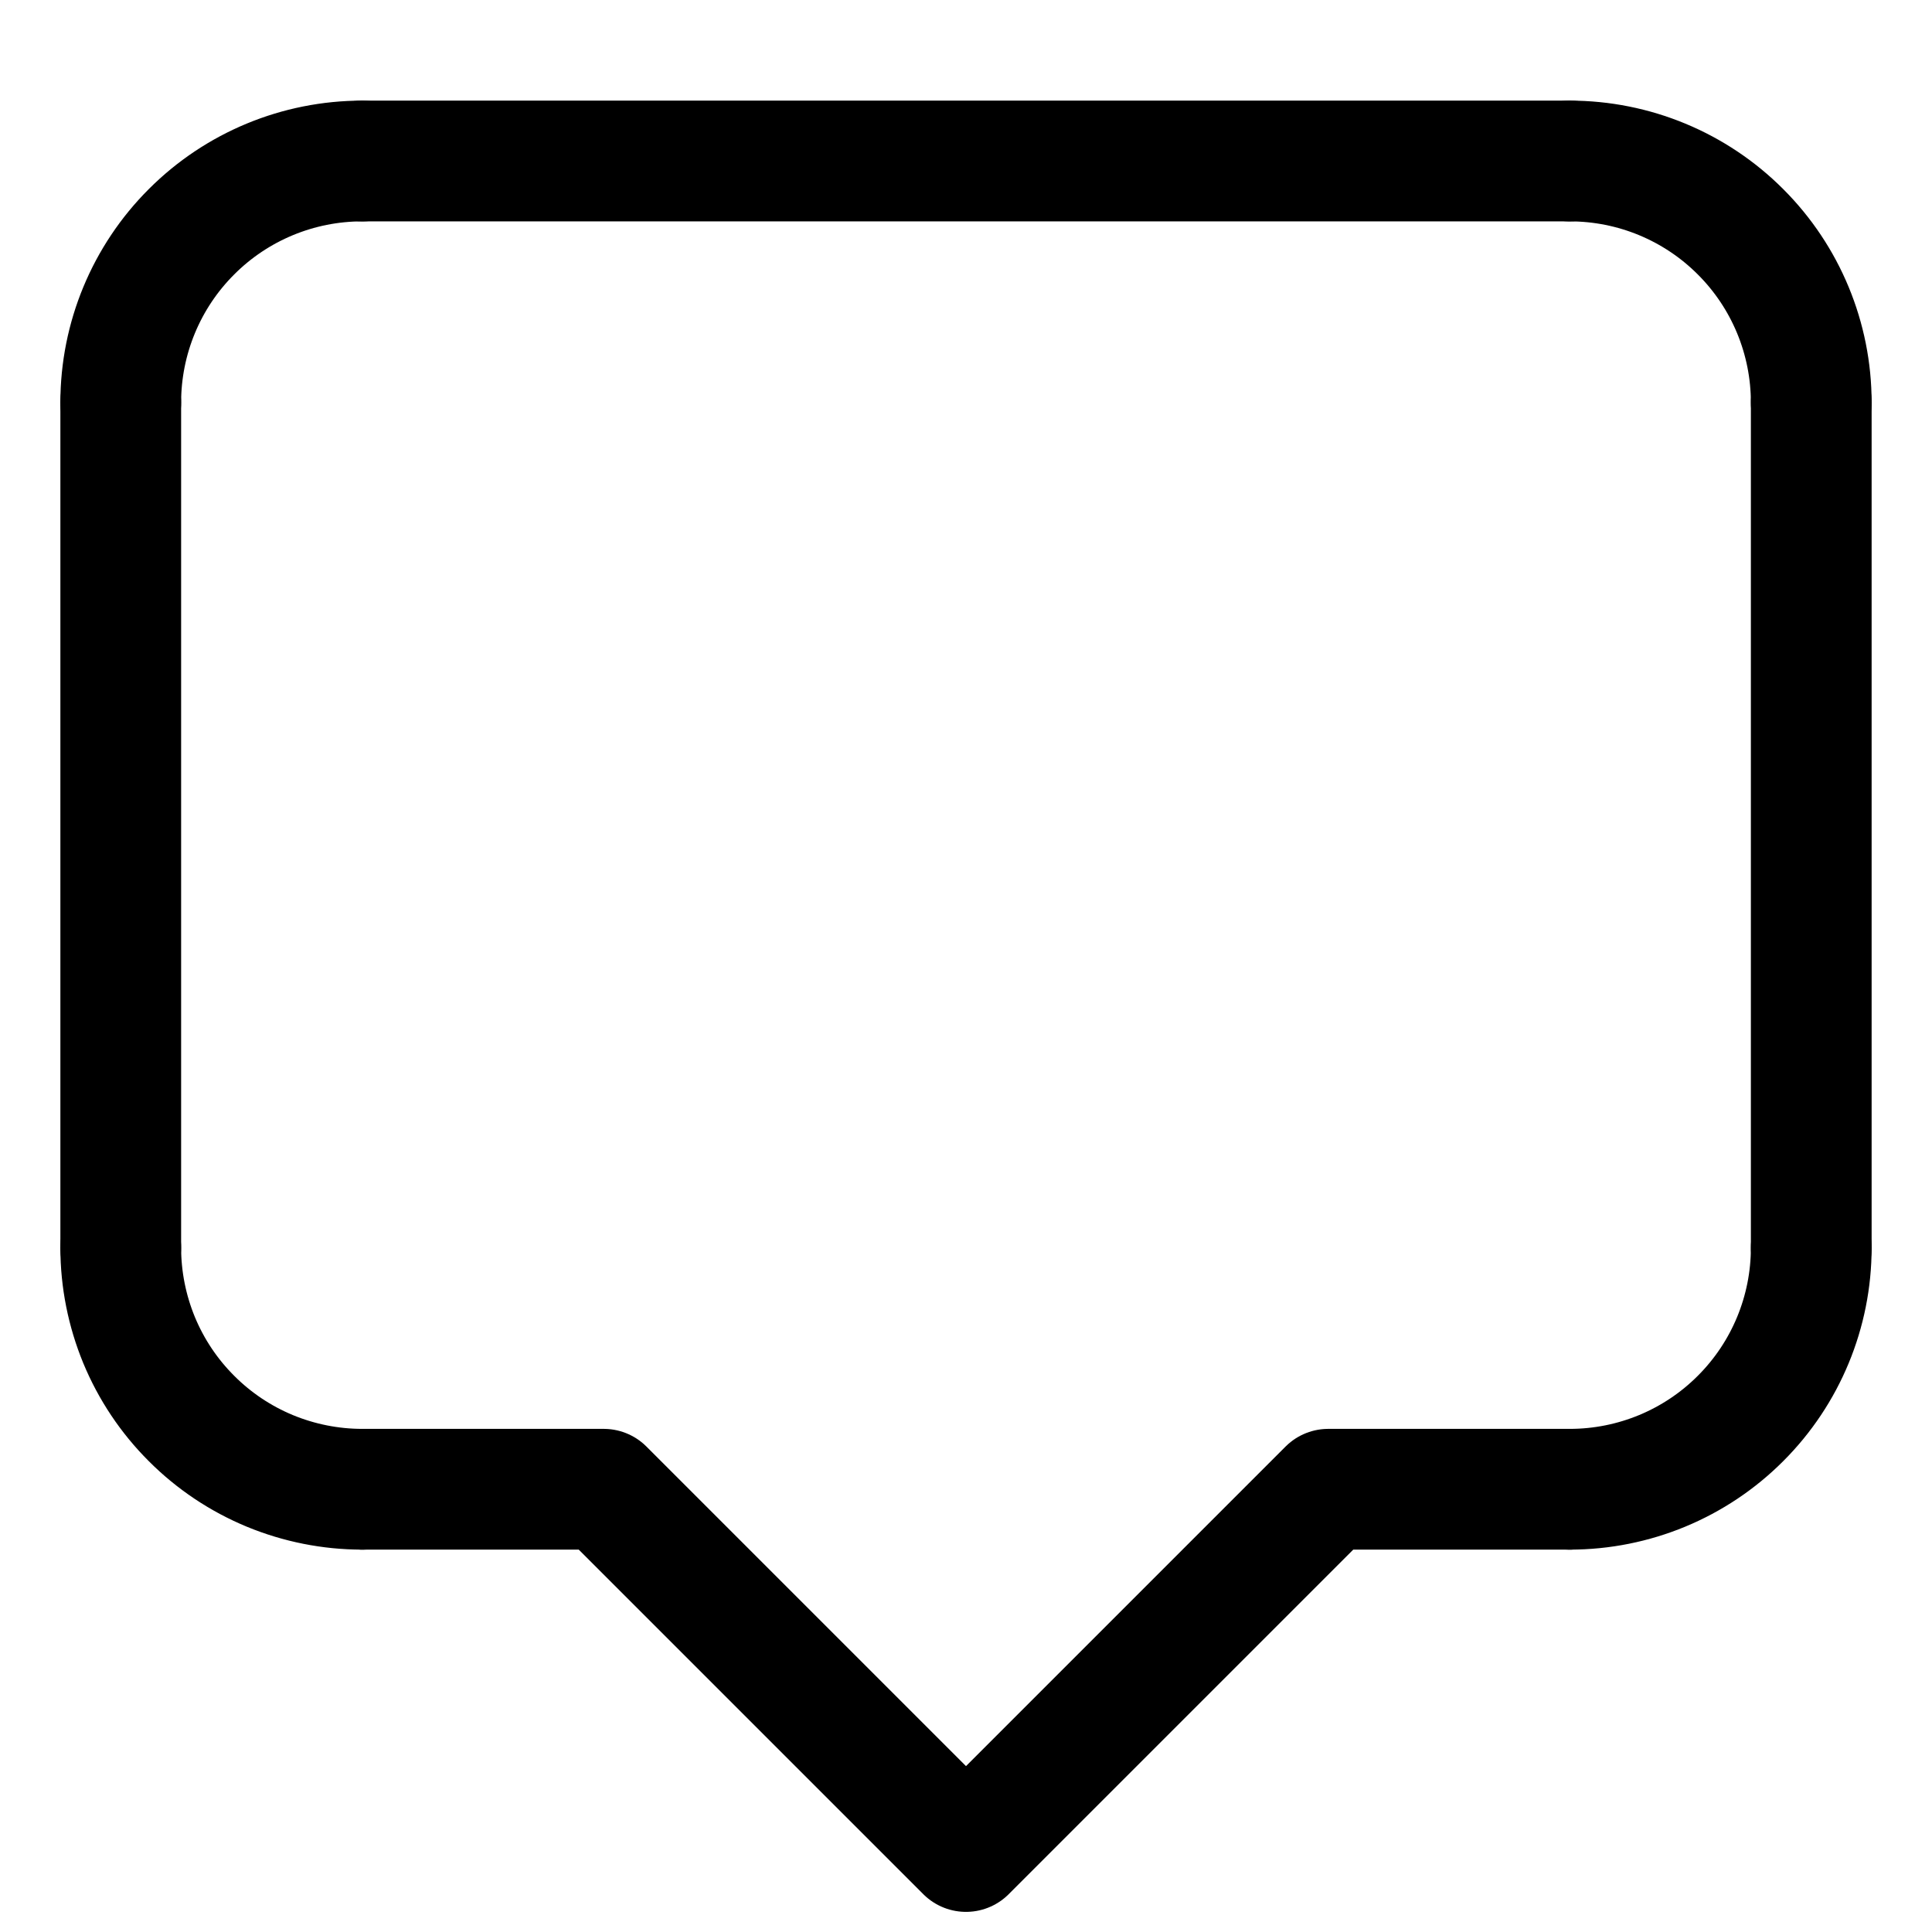<svg width="24" height="24" viewBox="0 0 24 24" fill="none" xmlns="http://www.w3.org/2000/svg">
  <path d="M4.5 2H19.499" stroke="currentColor" stroke-width="1.5" stroke-linecap="round" />
  <path
    d="M22.5 5C22.5 4.204 22.184 3.441 21.621 2.879C21.059 2.316 20.296 2 19.5 2"
    stroke="currentColor"
    stroke-width="1.5"
    stroke-linecap="round"
    stroke-linejoin="round"
  />
  <path
    d="M1.5 5C1.5 4.204 1.816 3.441 2.379 2.879C2.941 2.316 3.704 2 4.5 2"
    stroke="currentColor"
    stroke-width="1.5"
    stroke-linecap="round"
    stroke-linejoin="round"
  />
  <path
    d="M1.5 15.5C1.5 15.894 1.578 16.284 1.728 16.648C1.879 17.012 2.1 17.343 2.379 17.621C2.657 17.9 2.988 18.121 3.352 18.272C3.716 18.422 4.106 18.5 4.5 18.5"
    stroke="currentColor"
    stroke-width="1.5"
    stroke-linecap="round"
    stroke-linejoin="round"
  />
  <path
    d="M22.5 15.5C22.5 16.296 22.184 17.059 21.621 17.621C21.059 18.184 20.296 18.5 19.5 18.5"
    stroke="currentColor"
    stroke-width="1.5"
    stroke-linecap="round"
    stroke-linejoin="round"
  />
  <path d="M1.5 5V15.5" stroke="currentColor" stroke-width="1.5" stroke-linecap="round" stroke-linejoin="round" />
  <path d="M22.5 5V15.5" stroke="currentColor" stroke-width="1.5" stroke-linecap="round" stroke-linejoin="round" />
  <path
    d="M4.5 18.5H7.5L12 23L16.5 18.5H19.5"
    stroke="currentColor"
    stroke-width="1.5"
    stroke-linecap="round"
    stroke-linejoin="round"
  />
</svg>
